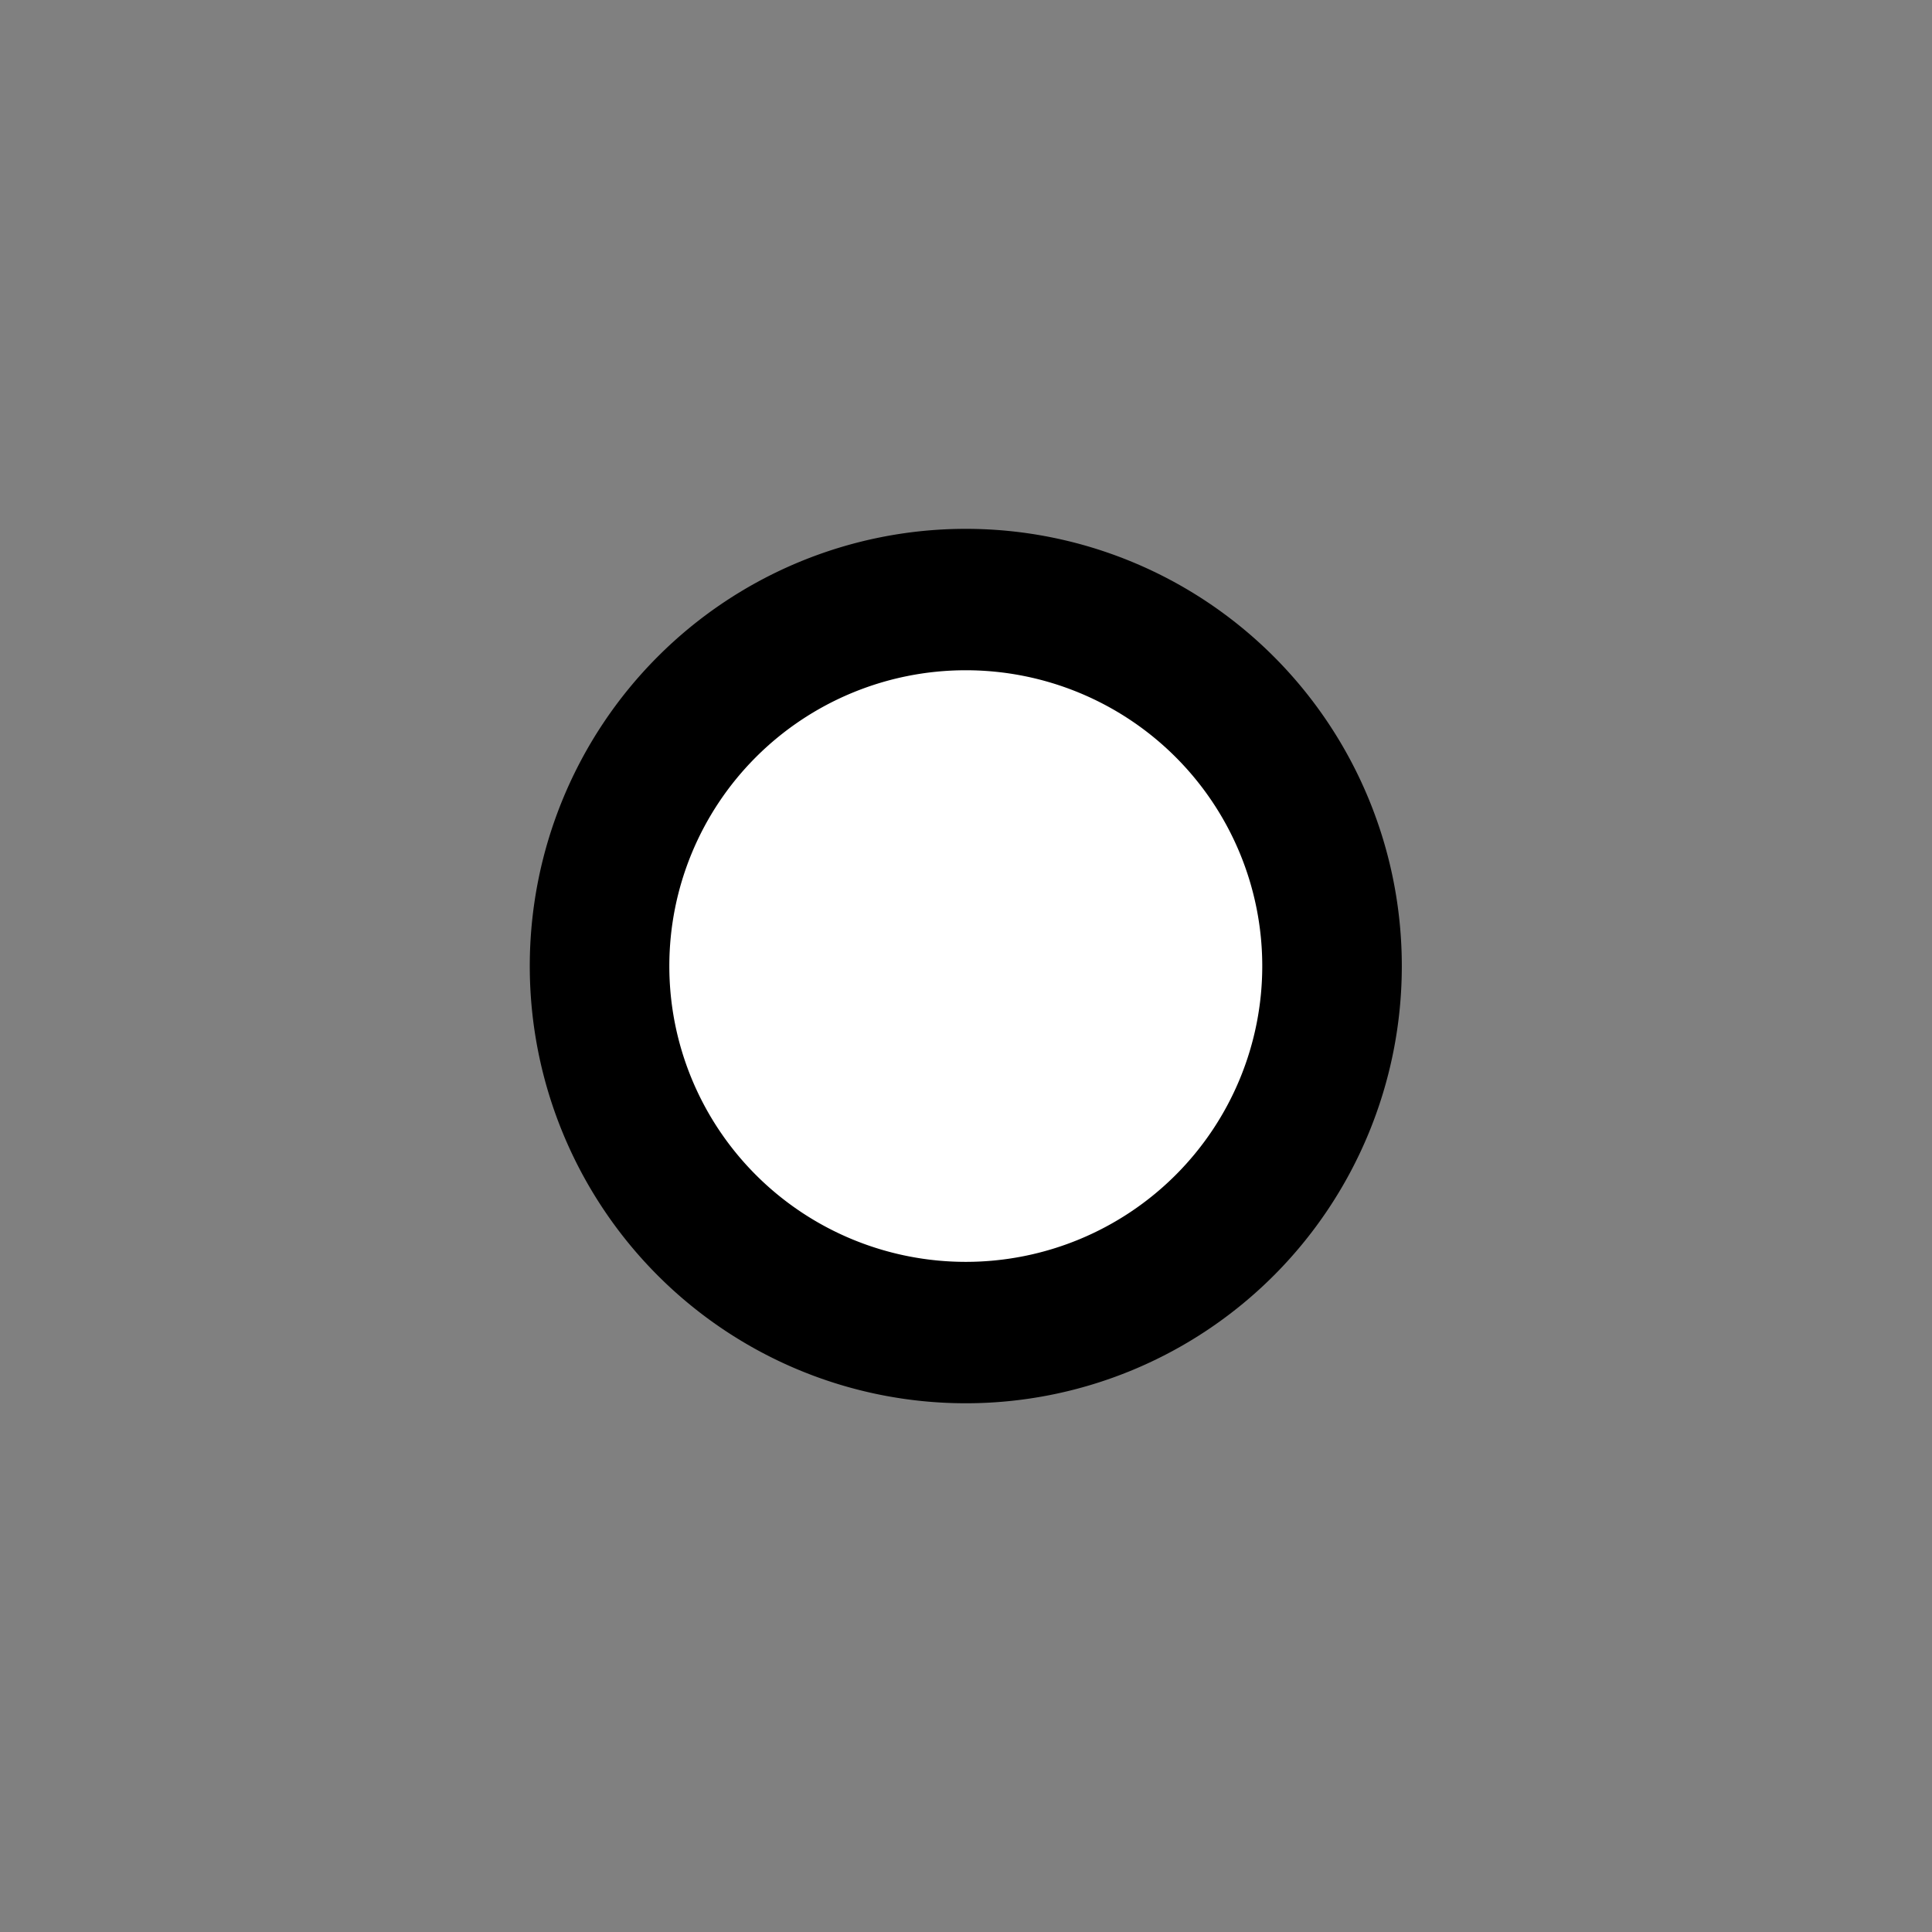 <?xml version="1.0" ?><!DOCTYPE svg  PUBLIC '-//W3C//DTD SVG 1.1//EN'  'http://www.w3.org/Graphics/SVG/1.1/DTD/svg11.dtd'><svg enable-background="new 0 0 55 55" height="55px" id="Layer_1" inkscape:version="0.48.5 r10040" sodipodi:docname="brightness-000.svg" version="1.1" viewBox="0 0 55 55" width="55px" x="0px" xml:space="preserve" xmlns="http://www.w3.org/2000/svg" xmlns:cc="http://creativecommons.org/ns#" xmlns:dc="http://purl.org/dc/elements/1.1/" xmlns:inkscape="http://www.inkscape.org/namespaces/inkscape" xmlns:rdf="http://www.w3.org/1999/02/22-rdf-syntax-ns#" xmlns:sodipodi="http://sodipodi.sourceforge.net/DTD/sodipodi-0.dtd" xmlns:svg="http://www.w3.org/2000/svg" y="0px"><rect x="0" y="0" width="55" height="55" fill="#808080" stroke="none"/><defs id="defs3077"/><sodipodi:namedview bordercolor="#666666" borderopacity="1" gridtolerance="10" guidetolerance="10" id="namedview3075" inkscape:current-layer="Layer_1" inkscape:cx="-35.400979" inkscape:cy="36.928948" inkscape:pageopacity="0" inkscape:pageshadow="2" inkscape:window-height="734" inkscape:window-maximized="1" inkscape:window-width="1280" inkscape:window-x="0" inkscape:window-y="27" inkscape:zoom="4.28" objecttolerance="10" pagecolor="#ffffff" showgrid="false"/><path d="m 55.458,27.385 a 27.729,27.385 0 1 1 -55.458,0 27.729,27.385 0 1 1 55.458,0 z" id="path3081" sodipodi:cx="27.729166" sodipodi:cy="27.385416" sodipodi:rx="27.729166" sodipodi:ry="27.385416" sodipodi:type="arc" style="fill:#ffffff;fill-opacity:1;stroke:#000000;stroke-width:10.566;stroke-linecap:round;stroke-miterlimit:4;stroke-opacity:1;stroke-dasharray:none" transform="matrix(0.376,0,0,0.381,17.068,17.068)"/></svg>
